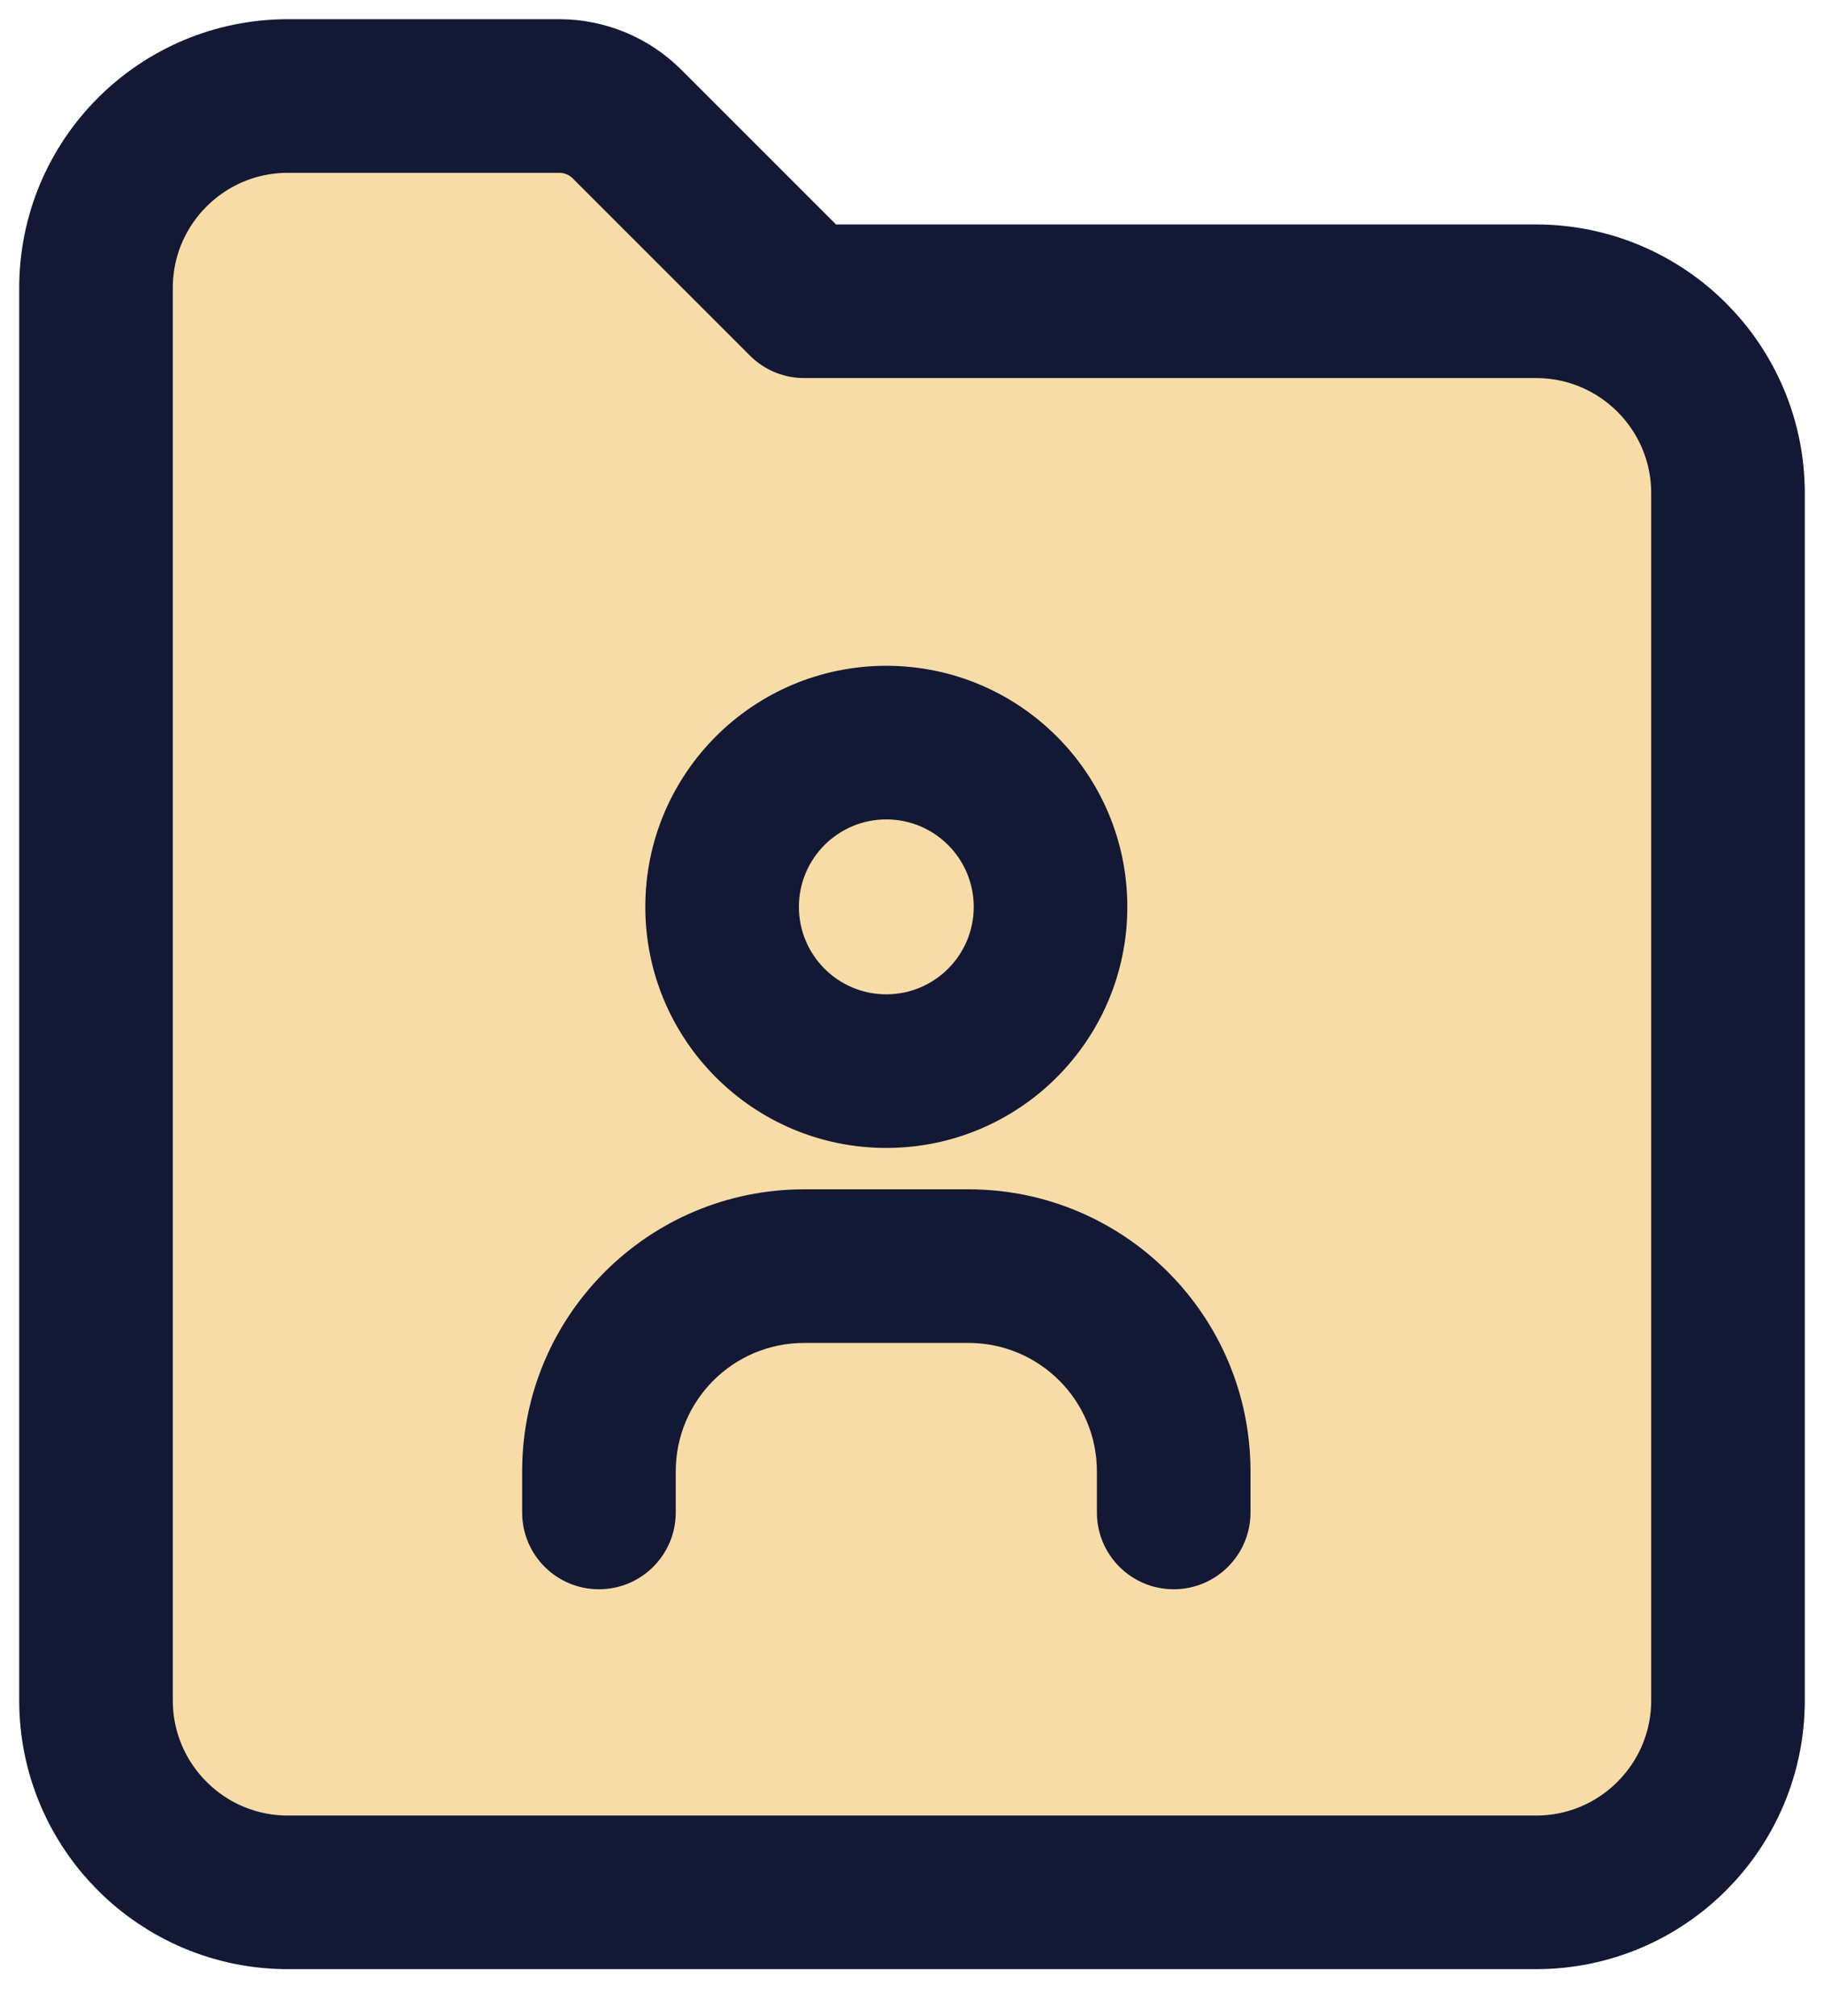 <svg width="19" height="21" viewBox="0 0 19 21" fill="none" xmlns="http://www.w3.org/2000/svg">
<path d="M1 17.711V3C1 1.895 1.895 1 3 1H5.825C6.09 1 6.344 1.105 6.532 1.293L8.377 3.138H16C17.105 3.138 18 4.034 18 5.138V17.711C18 18.815 17.105 19.711 16 19.711H3C1.895 19.711 1 18.815 1 17.711Z" fill="#F8DCA8" stroke="#131834" stroke-width="1.6" stroke-linecap="round" stroke-linejoin="round"/>
<path d="M5.439 15.754C5.439 16.196 5.797 16.554 6.239 16.554C6.681 16.554 7.039 16.196 7.039 15.754H5.439ZM11.426 15.754C11.426 16.196 11.784 16.554 12.226 16.554C12.668 16.554 13.026 16.196 13.026 15.754H11.426ZM7.039 15.754V15.326H5.439V15.754H7.039ZM8.377 13.988H10.088V12.388H8.377V13.988ZM11.426 15.326V15.754H13.026V15.326H11.426ZM10.143 9.446C10.143 9.949 9.735 10.357 9.232 10.357V11.957C10.619 11.957 11.743 10.833 11.743 9.446H10.143ZM9.232 10.357C8.73 10.357 8.322 9.949 8.322 9.446H6.722C6.722 10.833 7.846 11.957 9.232 11.957V10.357ZM8.322 9.446C8.322 8.943 8.73 8.535 9.232 8.535V6.935C7.846 6.935 6.722 8.059 6.722 9.446H8.322ZM9.232 8.535C9.735 8.535 10.143 8.943 10.143 9.446H11.743C11.743 8.059 10.619 6.935 9.232 6.935V8.535ZM10.088 13.988C10.827 13.988 11.426 14.587 11.426 15.326H13.026C13.026 13.704 11.711 12.388 10.088 12.388V13.988ZM7.039 15.326C7.039 14.587 7.638 13.988 8.377 13.988V12.388C6.754 12.388 5.439 13.704 5.439 15.326H7.039Z" fill="#131834"/>
</svg>
